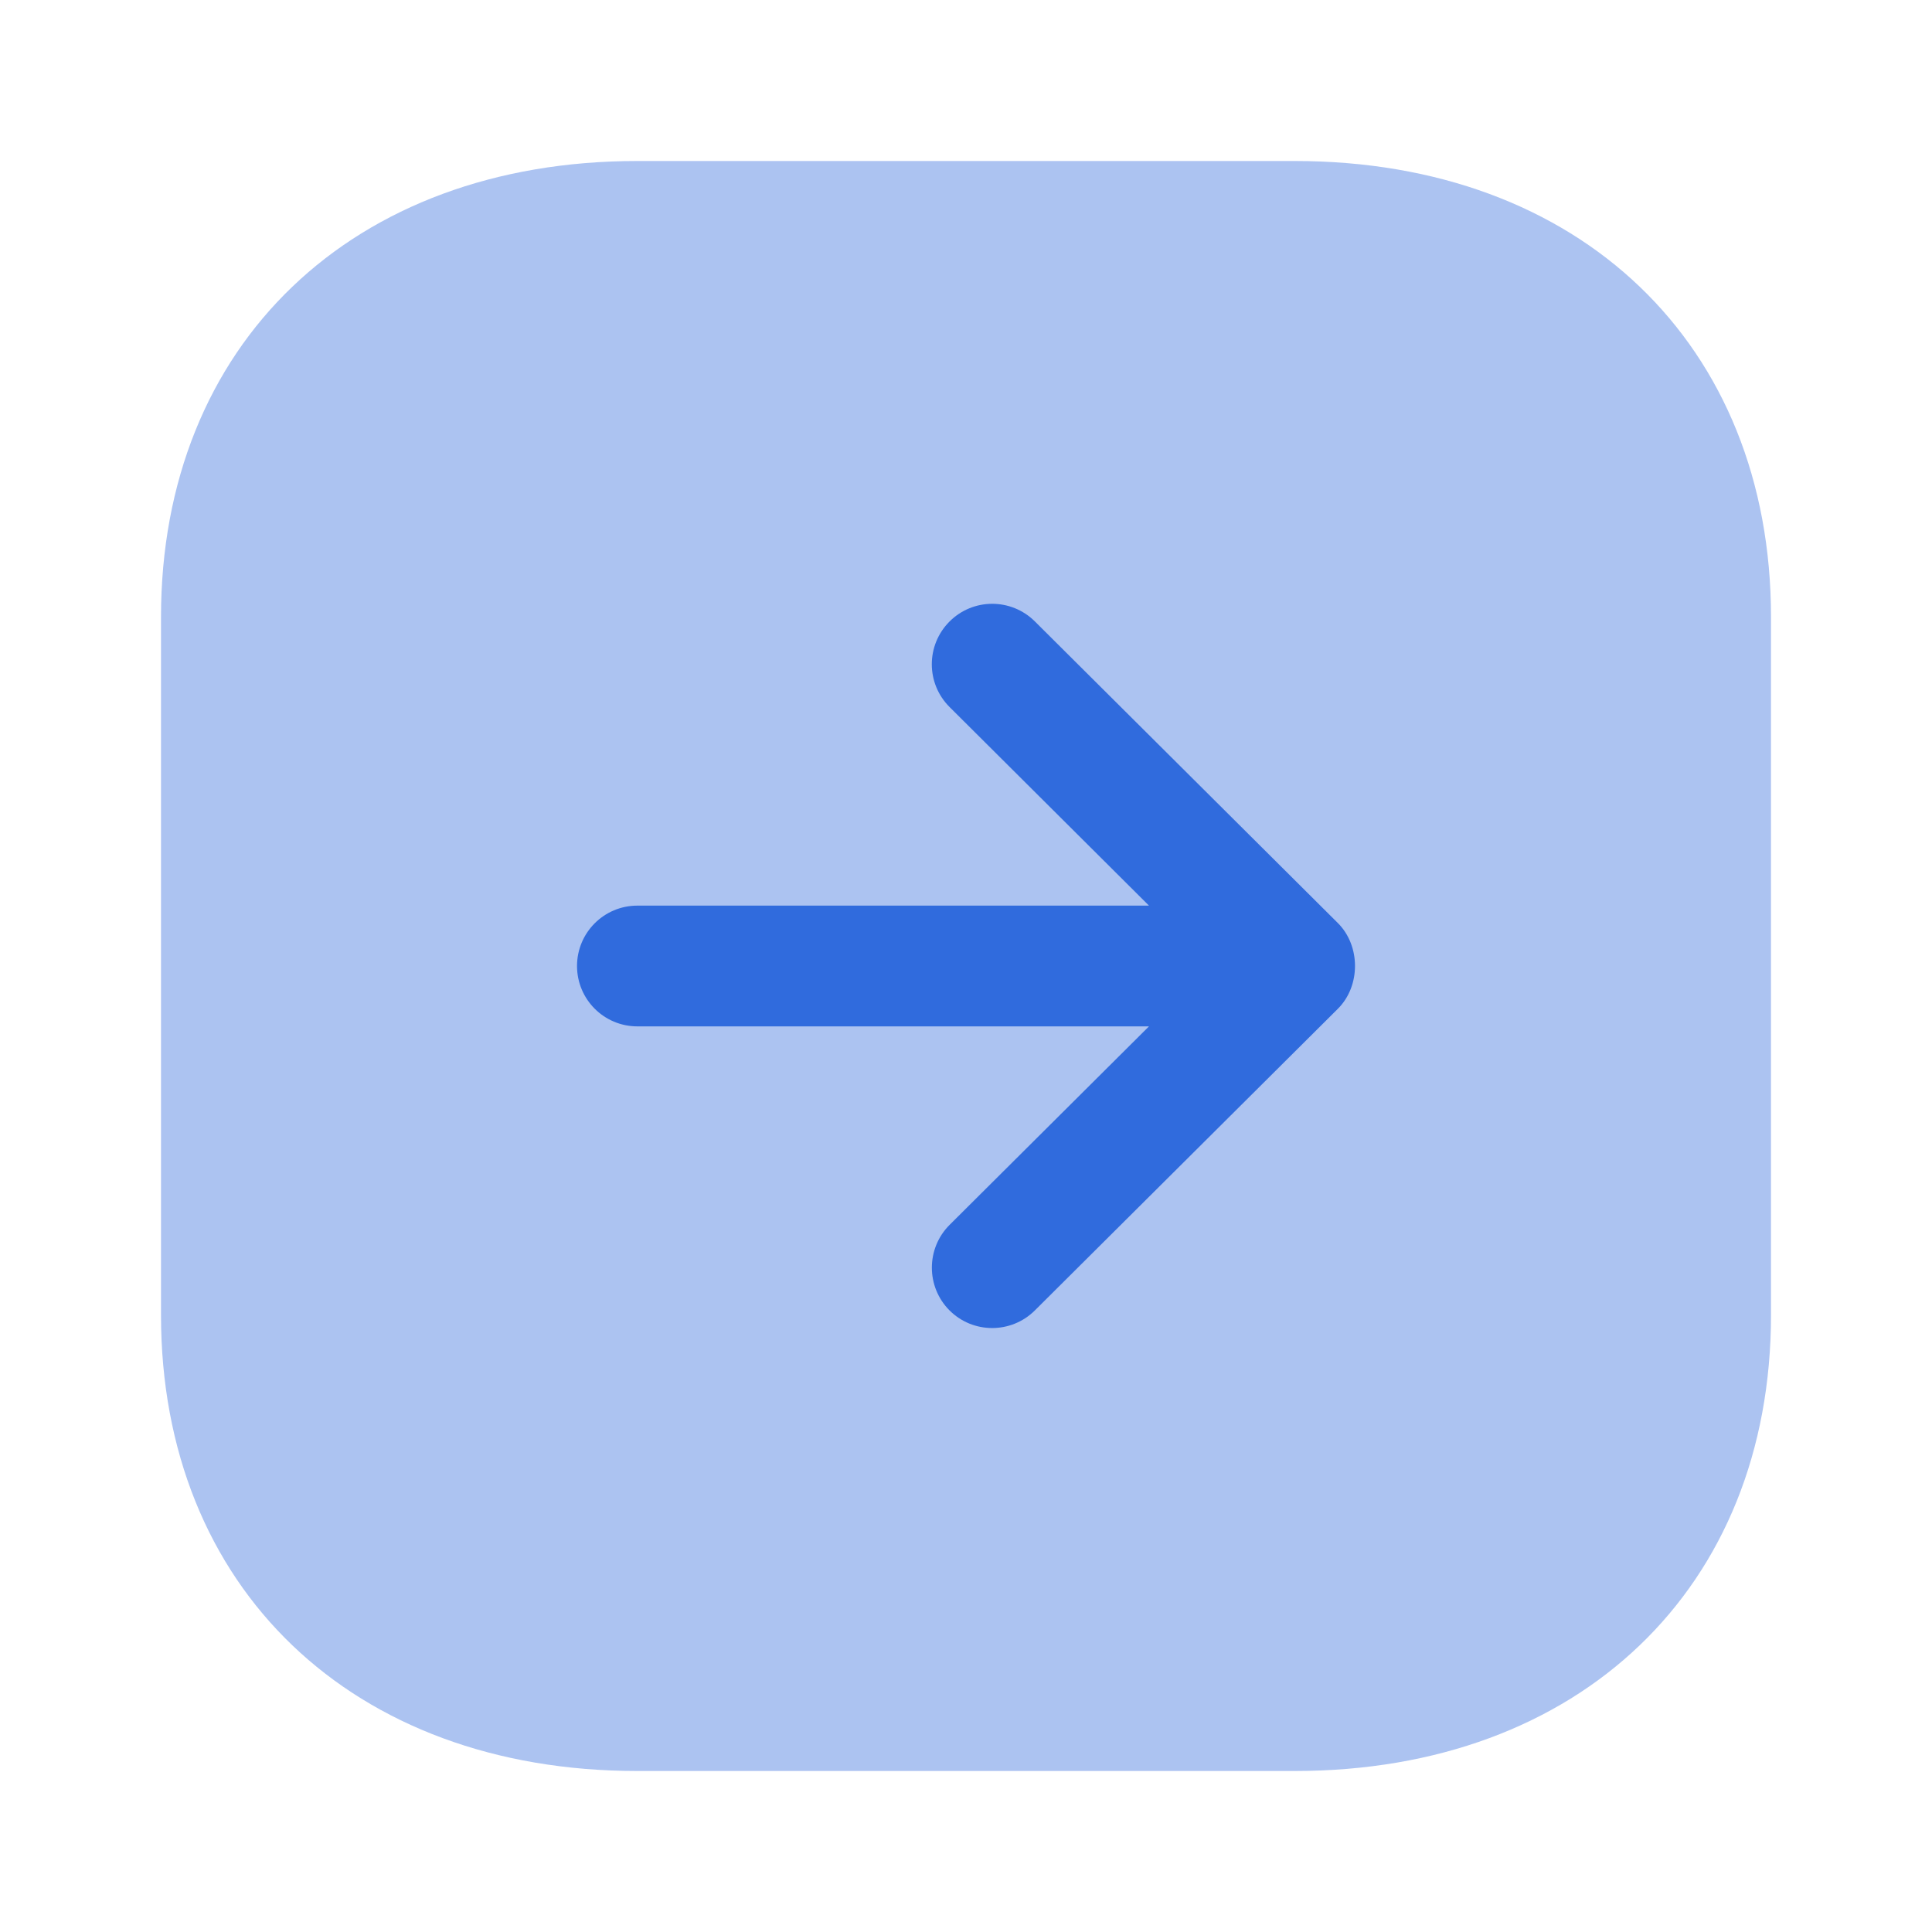 <svg width="24" height="24" viewBox="0 0 24 24" fill="none" xmlns="http://www.w3.org/2000/svg">
<path opacity="0.4" d="M7.916 22H16.084C19.623 22 22 19.724 22 16.335V7.665C22 4.276 19.623 2 16.084 2H7.916C4.378 2 2 4.277 2 7.666L2 16.335C2 19.724 4.378 22 7.916 22Z" fill="#306BDD"/>
<path d="M12.855 16.279L16.62 12.531C16.903 12.249 16.903 11.75 16.62 11.467L12.855 7.719C12.561 7.427 12.086 7.428 11.794 7.722C11.502 8.016 11.502 8.49 11.796 8.783L14.273 11.25H7.918C7.503 11.25 7.168 11.586 7.168 12C7.168 12.414 7.503 12.75 7.918 12.75H14.273L11.796 15.216C11.649 15.363 11.576 15.555 11.576 15.748C11.576 15.939 11.649 16.131 11.794 16.277C12.086 16.57 12.561 16.571 12.855 16.279Z" fill="#306BDD"/>
</svg>
